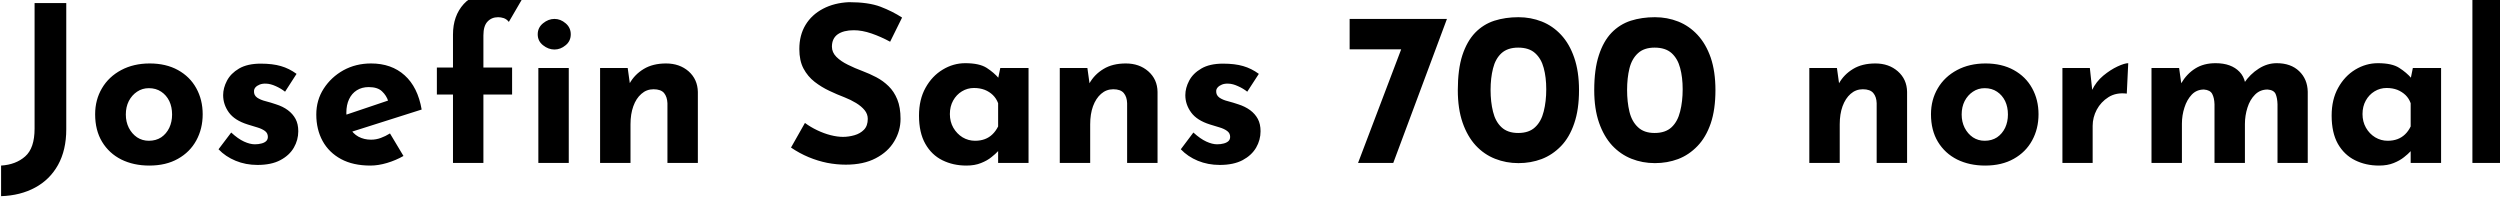 <svg xmlns="http://www.w3.org/2000/svg" xmlns:xlink="http://www.w3.org/1999/xlink" width="276.168" height="24"><path fill="black" d="M7.32 0.34L7.32 14.28Q7.32 16.58 6.41 18.22Q5.50 19.85 3.88 20.72Q2.26 21.60 0.12 21.67L0.12 21.67L0.12 21.67L0.12 18.29Q1.75 18.19 2.78 17.28Q3.82 16.37 3.82 14.21L3.82 14.21L3.82 0.34L7.32 0.34ZM10.51 12.62L10.51 12.62Q10.51 11.02 11.27 9.74Q12.02 8.47 13.39 7.74Q14.76 7.01 16.54 7.01L16.54 7.01Q18.34 7.01 19.66 7.74Q20.98 8.47 21.68 9.74Q22.39 11.02 22.39 12.62L22.39 12.62Q22.39 14.23 21.68 15.52Q20.98 16.80 19.66 17.54Q18.34 18.29 16.49 18.29L16.49 18.29Q14.76 18.29 13.40 17.62Q12.05 16.94 11.28 15.67Q10.51 14.40 10.51 12.62ZM13.90 12.65L13.90 12.65Q13.90 13.46 14.23 14.12Q14.57 14.78 15.14 15.17Q15.72 15.55 16.44 15.55L16.44 15.55Q17.23 15.55 17.81 15.17Q18.38 14.78 18.70 14.12Q19.01 13.46 19.01 12.65L19.01 12.65Q19.01 11.81 18.70 11.16Q18.38 10.51 17.81 10.13Q17.23 9.74 16.44 9.74L16.44 9.74Q15.72 9.74 15.14 10.13Q14.57 10.51 14.23 11.16Q13.90 11.81 13.90 12.65ZM28.44 18.22L28.44 18.22Q27.14 18.22 26.03 17.76Q24.91 17.30 24.14 16.49L24.14 16.49L25.54 14.64Q26.30 15.34 26.96 15.64Q27.62 15.94 28.15 15.94L28.15 15.94Q28.56 15.94 28.88 15.85Q29.21 15.77 29.40 15.59Q29.59 15.41 29.59 15.12L29.59 15.12Q29.59 14.71 29.27 14.47Q28.94 14.23 28.44 14.08Q27.94 13.92 27.36 13.75L27.36 13.75Q25.92 13.30 25.28 12.42Q24.65 11.54 24.65 10.51L24.65 10.51Q24.65 9.72 25.07 8.92Q25.49 8.11 26.41 7.57Q27.34 7.03 28.80 7.03L28.80 7.03Q30.12 7.03 31.03 7.30Q31.94 7.56 32.76 8.16L32.76 8.16L31.49 10.13Q31.03 9.77 30.47 9.52Q29.90 9.26 29.42 9.24L29.42 9.24Q28.99 9.22 28.69 9.34Q28.39 9.46 28.22 9.65Q28.06 9.84 28.06 10.06L28.06 10.06Q28.03 10.51 28.40 10.78Q28.78 11.04 29.35 11.18Q29.93 11.33 30.48 11.52L30.48 11.52Q31.25 11.76 31.80 12.17Q32.35 12.58 32.65 13.14Q32.95 13.70 32.95 14.50L32.95 14.50Q32.95 15.46 32.46 16.31Q31.97 17.16 30.97 17.69Q29.98 18.22 28.44 18.22ZM40.92 18.29L40.92 18.29Q39 18.29 37.67 17.57Q36.34 16.85 35.64 15.58Q34.94 14.30 34.94 12.65L34.94 12.65Q34.94 11.06 35.76 9.79Q36.58 8.52 37.94 7.76Q39.31 7.01 40.99 7.01L40.99 7.01Q43.25 7.01 44.70 8.32Q46.15 9.62 46.58 12.10L46.58 12.10L38.42 14.69L37.68 12.86L43.58 10.87L42.89 11.18Q42.70 10.56 42.20 10.09Q41.71 9.62 40.73 9.62L40.73 9.62Q39.98 9.62 39.42 9.97Q38.86 10.32 38.56 10.96Q38.26 11.59 38.26 12.46L38.26 12.46Q38.26 13.44 38.62 14.10Q38.98 14.76 39.60 15.10Q40.22 15.43 40.99 15.43L40.99 15.43Q41.54 15.43 42.06 15.24Q42.58 15.05 43.08 14.74L43.08 14.74L44.57 17.23Q43.73 17.71 42.76 18Q41.78 18.29 40.92 18.29ZM53.40 18L50.04 18L50.04 10.44L48.26 10.44L48.26 7.46L50.04 7.46L50.04 3.82Q50.04 1.75 51.23 0.44Q52.42-0.86 54.67-0.86L54.67-0.86Q55.34-0.86 56.17-0.66Q57-0.46 57.62 0L57.62 0L56.21 2.42Q55.97 2.11 55.64 2.00Q55.32 1.90 55.03 1.90L55.03 1.90Q54.31 1.90 53.86 2.38Q53.40 2.86 53.40 3.91L53.40 3.91L53.40 7.46L56.57 7.46L56.57 10.44L53.40 10.44L53.40 18ZM59.47 18L59.47 7.51L62.83 7.51L62.83 18L59.47 18ZM59.40 3.79L59.40 3.79Q59.40 3.05 59.99 2.57Q60.58 2.09 61.25 2.09L61.25 2.09Q61.92 2.09 62.48 2.57Q63.05 3.05 63.05 3.79L63.05 3.79Q63.05 4.54 62.48 5.00Q61.92 5.47 61.25 5.47L61.25 5.47Q60.58 5.47 59.99 5.00Q59.40 4.54 59.40 3.79ZM66.29 7.51L69.34 7.51L69.60 9.38L69.55 9.22Q70.10 8.23 71.11 7.62Q72.12 7.01 73.58 7.01L73.58 7.01Q75.07 7.01 76.07 7.88Q77.06 8.76 77.09 10.15L77.09 10.15L77.09 18L73.73 18L73.73 11.40Q73.70 10.70 73.36 10.28Q73.01 9.86 72.19 9.86L72.19 9.86Q71.42 9.86 70.85 10.37Q70.27 10.87 69.96 11.74Q69.65 12.60 69.65 13.73L69.65 13.73L69.65 18L66.29 18L66.29 7.51ZM99.65 1.94L98.33 4.61Q97.32 4.06 96.28 3.70Q95.23 3.34 94.32 3.34L94.32 3.34Q93.19 3.34 92.54 3.79Q91.90 4.25 91.90 5.16L91.90 5.16Q91.90 5.78 92.39 6.28Q92.88 6.77 93.66 7.15Q94.44 7.54 95.28 7.85L95.28 7.85Q96.05 8.14 96.80 8.53Q97.56 8.93 98.16 9.52Q98.76 10.10 99.12 10.98Q99.48 11.86 99.48 13.13L99.48 13.13Q99.48 14.47 98.78 15.62Q98.09 16.78 96.74 17.48Q95.40 18.19 93.43 18.19L93.43 18.19Q92.42 18.19 91.38 17.99Q90.34 17.78 89.33 17.36Q88.32 16.94 87.38 16.30L87.38 16.30L88.92 13.58Q89.54 14.04 90.28 14.39Q91.01 14.74 91.75 14.93Q92.50 15.12 93.12 15.12L93.12 15.12Q93.74 15.12 94.38 14.94Q95.02 14.76 95.44 14.33Q95.86 13.90 95.86 13.13L95.86 13.13Q95.86 12.60 95.51 12.17Q95.16 11.74 94.57 11.38Q93.98 11.02 93.29 10.75L93.29 10.75Q92.47 10.44 91.61 10.03Q90.74 9.62 89.99 9.04Q89.23 8.45 88.76 7.57Q88.30 6.70 88.30 5.42L88.30 5.42Q88.30 3.89 88.98 2.76Q89.66 1.63 90.91 0.97Q92.16 0.31 93.79 0.24L93.79 0.24Q95.93 0.24 97.26 0.74Q98.59 1.25 99.65 1.94L99.65 1.94ZM106.75 18.29L106.75 18.29Q105.29 18.29 104.10 17.70Q102.91 17.11 102.22 15.89Q101.52 14.66 101.52 12.77L101.52 12.77Q101.52 10.99 102.24 9.70Q102.96 8.40 104.14 7.69Q105.31 6.98 106.63 6.98L106.63 6.98Q108.19 6.98 109.00 7.50Q109.80 8.02 110.33 8.64L110.33 8.64L110.18 9.05L110.50 7.51L113.62 7.51L113.62 18L110.26 18L110.26 15.72L110.52 16.44Q110.47 16.44 110.23 16.72Q109.99 16.99 109.52 17.36Q109.06 17.74 108.37 18.01Q107.69 18.29 106.75 18.29ZM107.71 15.55L107.71 15.55Q108.31 15.55 108.79 15.37Q109.27 15.19 109.63 14.84Q109.99 14.50 110.26 13.97L110.26 13.97L110.26 11.40Q110.06 10.87 109.68 10.50Q109.30 10.13 108.77 9.92Q108.24 9.72 107.59 9.72L107.59 9.72Q106.87 9.72 106.26 10.09Q105.65 10.46 105.29 11.11Q104.93 11.76 104.93 12.60L104.93 12.60Q104.93 13.44 105.31 14.11Q105.70 14.78 106.33 15.17Q106.97 15.55 107.71 15.55ZM117.07 7.51L120.12 7.51L120.38 9.38L120.34 9.22Q120.89 8.23 121.90 7.62Q122.90 7.01 124.37 7.01L124.37 7.01Q125.86 7.01 126.85 7.88Q127.85 8.76 127.87 10.15L127.87 10.15L127.87 18L124.51 18L124.51 11.40Q124.49 10.70 124.14 10.28Q123.79 9.86 122.98 9.86L122.98 9.86Q122.21 9.86 121.63 10.37Q121.06 10.87 120.74 11.74Q120.43 12.60 120.43 13.73L120.43 13.73L120.43 18L117.07 18L117.07 7.51ZM134.74 18.22L134.74 18.22Q133.44 18.22 132.32 17.76Q131.21 17.30 130.44 16.49L130.44 16.49L131.83 14.64Q132.60 15.34 133.26 15.64Q133.92 15.94 134.45 15.94L134.45 15.94Q134.86 15.94 135.18 15.85Q135.50 15.77 135.70 15.59Q135.89 15.41 135.89 15.12L135.89 15.12Q135.89 14.71 135.56 14.47Q135.24 14.23 134.74 14.08Q134.23 13.92 133.66 13.75L133.66 13.75Q132.22 13.30 131.58 12.42Q130.94 11.54 130.94 10.51L130.94 10.51Q130.94 9.72 131.36 8.92Q131.78 8.11 132.71 7.57Q133.63 7.03 135.10 7.03L135.10 7.03Q136.42 7.03 137.33 7.30Q138.24 7.56 139.06 8.16L139.06 8.16L137.78 10.13Q137.33 9.77 136.76 9.52Q136.20 9.26 135.72 9.24L135.72 9.24Q135.29 9.22 134.99 9.34Q134.69 9.46 134.52 9.65Q134.35 9.84 134.35 10.06L134.35 10.06Q134.33 10.51 134.70 10.78Q135.07 11.04 135.65 11.18Q136.22 11.33 136.78 11.52L136.78 11.52Q137.54 11.76 138.10 12.17Q138.65 12.58 138.95 13.14Q139.25 13.70 139.25 14.50L139.25 14.50Q139.25 15.46 138.76 16.31Q138.26 17.16 137.27 17.69Q136.27 18.22 134.74 18.22ZM149.09 2.09L159.84 2.09L153.91 18L150.02 18L154.94 5.04L156.07 5.45L149.09 5.45L149.09 2.09ZM167.74 18.02L167.74 18.02Q166.37 18.02 165.16 17.54Q163.94 17.06 163.02 16.07Q162.10 15.07 161.57 13.55Q161.04 12.02 161.04 9.96L161.04 9.96Q161.04 7.66 161.54 6.11Q162.05 4.56 162.95 3.62Q163.85 2.69 165.07 2.29Q166.30 1.90 167.74 1.90L167.74 1.90Q169.10 1.90 170.32 2.38Q171.53 2.86 172.45 3.85Q173.38 4.85 173.90 6.37Q174.43 7.90 174.43 9.96L174.43 9.96Q174.43 12.10 173.90 13.63Q173.38 15.17 172.44 16.14Q171.50 17.11 170.30 17.57Q169.10 18.02 167.74 18.02ZM167.71 14.69L167.71 14.69Q168.91 14.69 169.58 14.05Q170.26 13.42 170.53 12.31Q170.81 11.21 170.81 9.86L170.81 9.86Q170.81 8.54 170.53 7.51Q170.26 6.48 169.58 5.87Q168.91 5.26 167.71 5.26L167.71 5.26Q166.54 5.26 165.86 5.88Q165.19 6.50 164.93 7.56Q164.66 8.62 164.66 9.94L164.66 9.94Q164.66 11.26 164.93 12.34Q165.19 13.42 165.86 14.05Q166.54 14.69 167.71 14.69ZM182.81 18.02L182.81 18.02Q181.44 18.02 180.23 17.54Q179.02 17.06 178.09 16.07Q177.17 15.07 176.64 13.55Q176.11 12.02 176.11 9.96L176.11 9.96Q176.11 7.66 176.62 6.11Q177.12 4.56 178.02 3.62Q178.92 2.69 180.14 2.29Q181.37 1.90 182.81 1.90L182.81 1.90Q184.18 1.90 185.39 2.38Q186.60 2.86 187.52 3.85Q188.45 4.85 188.98 6.37Q189.50 7.90 189.50 9.96L189.50 9.96Q189.50 12.10 188.98 13.63Q188.45 15.17 187.51 16.14Q186.58 17.11 185.38 17.57Q184.18 18.02 182.81 18.02ZM182.78 14.69L182.78 14.69Q183.98 14.69 184.66 14.05Q185.33 13.42 185.60 12.31Q185.88 11.21 185.88 9.86L185.88 9.86Q185.88 8.54 185.60 7.51Q185.33 6.48 184.66 5.87Q183.98 5.26 182.78 5.26L182.78 5.26Q181.61 5.26 180.94 5.88Q180.26 6.50 180.00 7.56Q179.74 8.62 179.74 9.94L179.74 9.94Q179.74 11.26 180.00 12.34Q180.26 13.42 180.94 14.05Q181.61 14.69 182.78 14.69ZM199.87 7.51L202.92 7.51L203.18 9.38L203.14 9.22Q203.69 8.23 204.70 7.62Q205.70 7.01 207.17 7.01L207.17 7.01Q208.66 7.01 209.65 7.88Q210.65 8.76 210.67 10.15L210.67 10.15L210.67 18L207.31 18L207.31 11.40Q207.29 10.70 206.94 10.28Q206.59 9.86 205.78 9.86L205.78 9.86Q205.01 9.86 204.43 10.37Q203.86 10.87 203.54 11.74Q203.23 12.60 203.23 13.73L203.23 13.73L203.23 18L199.87 18L199.87 7.51ZM213.31 12.62L213.31 12.62Q213.31 11.02 214.07 9.74Q214.82 8.47 216.19 7.74Q217.56 7.01 219.34 7.01L219.34 7.01Q221.14 7.01 222.46 7.74Q223.78 8.47 224.48 9.74Q225.19 11.02 225.19 12.62L225.19 12.62Q225.19 14.23 224.48 15.52Q223.78 16.80 222.46 17.54Q221.14 18.29 219.29 18.29L219.29 18.29Q217.56 18.29 216.20 17.62Q214.85 16.94 214.08 15.67Q213.31 14.40 213.31 12.62ZM216.70 12.65L216.70 12.65Q216.70 13.46 217.03 14.12Q217.37 14.78 217.94 15.17Q218.52 15.55 219.24 15.55L219.24 15.55Q220.03 15.55 220.61 15.17Q221.18 14.78 221.50 14.12Q221.81 13.46 221.81 12.65L221.81 12.65Q221.81 11.81 221.50 11.16Q221.18 10.51 220.61 10.13Q220.03 9.74 219.24 9.74L219.24 9.74Q218.52 9.74 217.94 10.13Q217.37 10.51 217.03 11.16Q216.70 11.81 216.70 12.65ZM227.83 7.51L230.86 7.51L231.17 10.39L231.10 9.96Q231.55 9.02 232.34 8.36Q233.14 7.70 233.92 7.34Q234.70 6.98 235.10 6.98L235.10 6.98L234.94 10.34Q233.76 10.20 232.92 10.73Q232.08 11.26 231.62 12.12Q231.17 12.98 231.17 13.90L231.17 13.90L231.17 18L227.83 18L227.83 7.51ZM237.67 7.51L240.72 7.51L240.98 9.36L240.94 9.22Q241.56 8.16 242.50 7.57Q243.43 6.98 244.75 6.98L244.75 6.98Q245.62 6.98 246.28 7.22Q246.94 7.46 247.39 7.93Q247.85 8.40 248.02 9.14L248.02 9.14L247.90 9.17Q248.57 8.18 249.52 7.58Q250.46 6.98 251.50 6.98L251.50 6.98Q253.06 6.98 253.98 7.86Q254.90 8.74 254.93 10.13L254.93 10.13L254.93 18L251.59 18L251.59 11.52Q251.57 10.82 251.38 10.38Q251.18 9.94 250.49 9.89L250.49 9.89Q249.67 9.89 249.11 10.45Q248.54 11.02 248.27 11.89Q247.99 12.77 247.99 13.70L247.99 13.70L247.99 18L244.63 18L244.63 11.52Q244.61 10.82 244.38 10.38Q244.15 9.94 243.46 9.89L243.46 9.89Q242.66 9.89 242.12 10.45Q241.58 11.02 241.31 11.88Q241.03 12.74 241.03 13.66L241.03 13.66L241.03 18L237.67 18L237.67 7.51ZM262.80 18.29L262.80 18.29Q261.34 18.29 260.15 17.70Q258.96 17.11 258.26 15.89Q257.57 14.66 257.57 12.77L257.57 12.77Q257.57 10.99 258.29 9.70Q259.01 8.40 260.18 7.69Q261.36 6.98 262.68 6.98L262.68 6.98Q264.24 6.98 265.04 7.50Q265.85 8.02 266.38 8.64L266.38 8.64L266.23 9.05L266.54 7.51L269.66 7.51L269.66 18L266.30 18L266.30 15.72L266.57 16.44Q266.52 16.44 266.28 16.72Q266.04 16.99 265.57 17.36Q265.10 17.74 264.42 18.01Q263.74 18.29 262.80 18.29ZM263.76 15.55L263.76 15.55Q264.36 15.55 264.84 15.37Q265.32 15.19 265.68 14.84Q266.04 14.50 266.30 13.97L266.30 13.97L266.30 11.40Q266.11 10.87 265.73 10.50Q265.34 10.13 264.82 9.92Q264.29 9.72 263.64 9.72L263.64 9.72Q262.92 9.72 262.31 10.09Q261.70 10.46 261.34 11.11Q260.98 11.76 260.98 12.60L260.98 12.60Q260.98 13.44 261.36 14.11Q261.74 14.78 262.38 15.17Q263.02 15.55 263.76 15.55ZM273.12 18L273.12-0.94L276.48-0.94L276.48 18L273.12 18Z"/></svg>